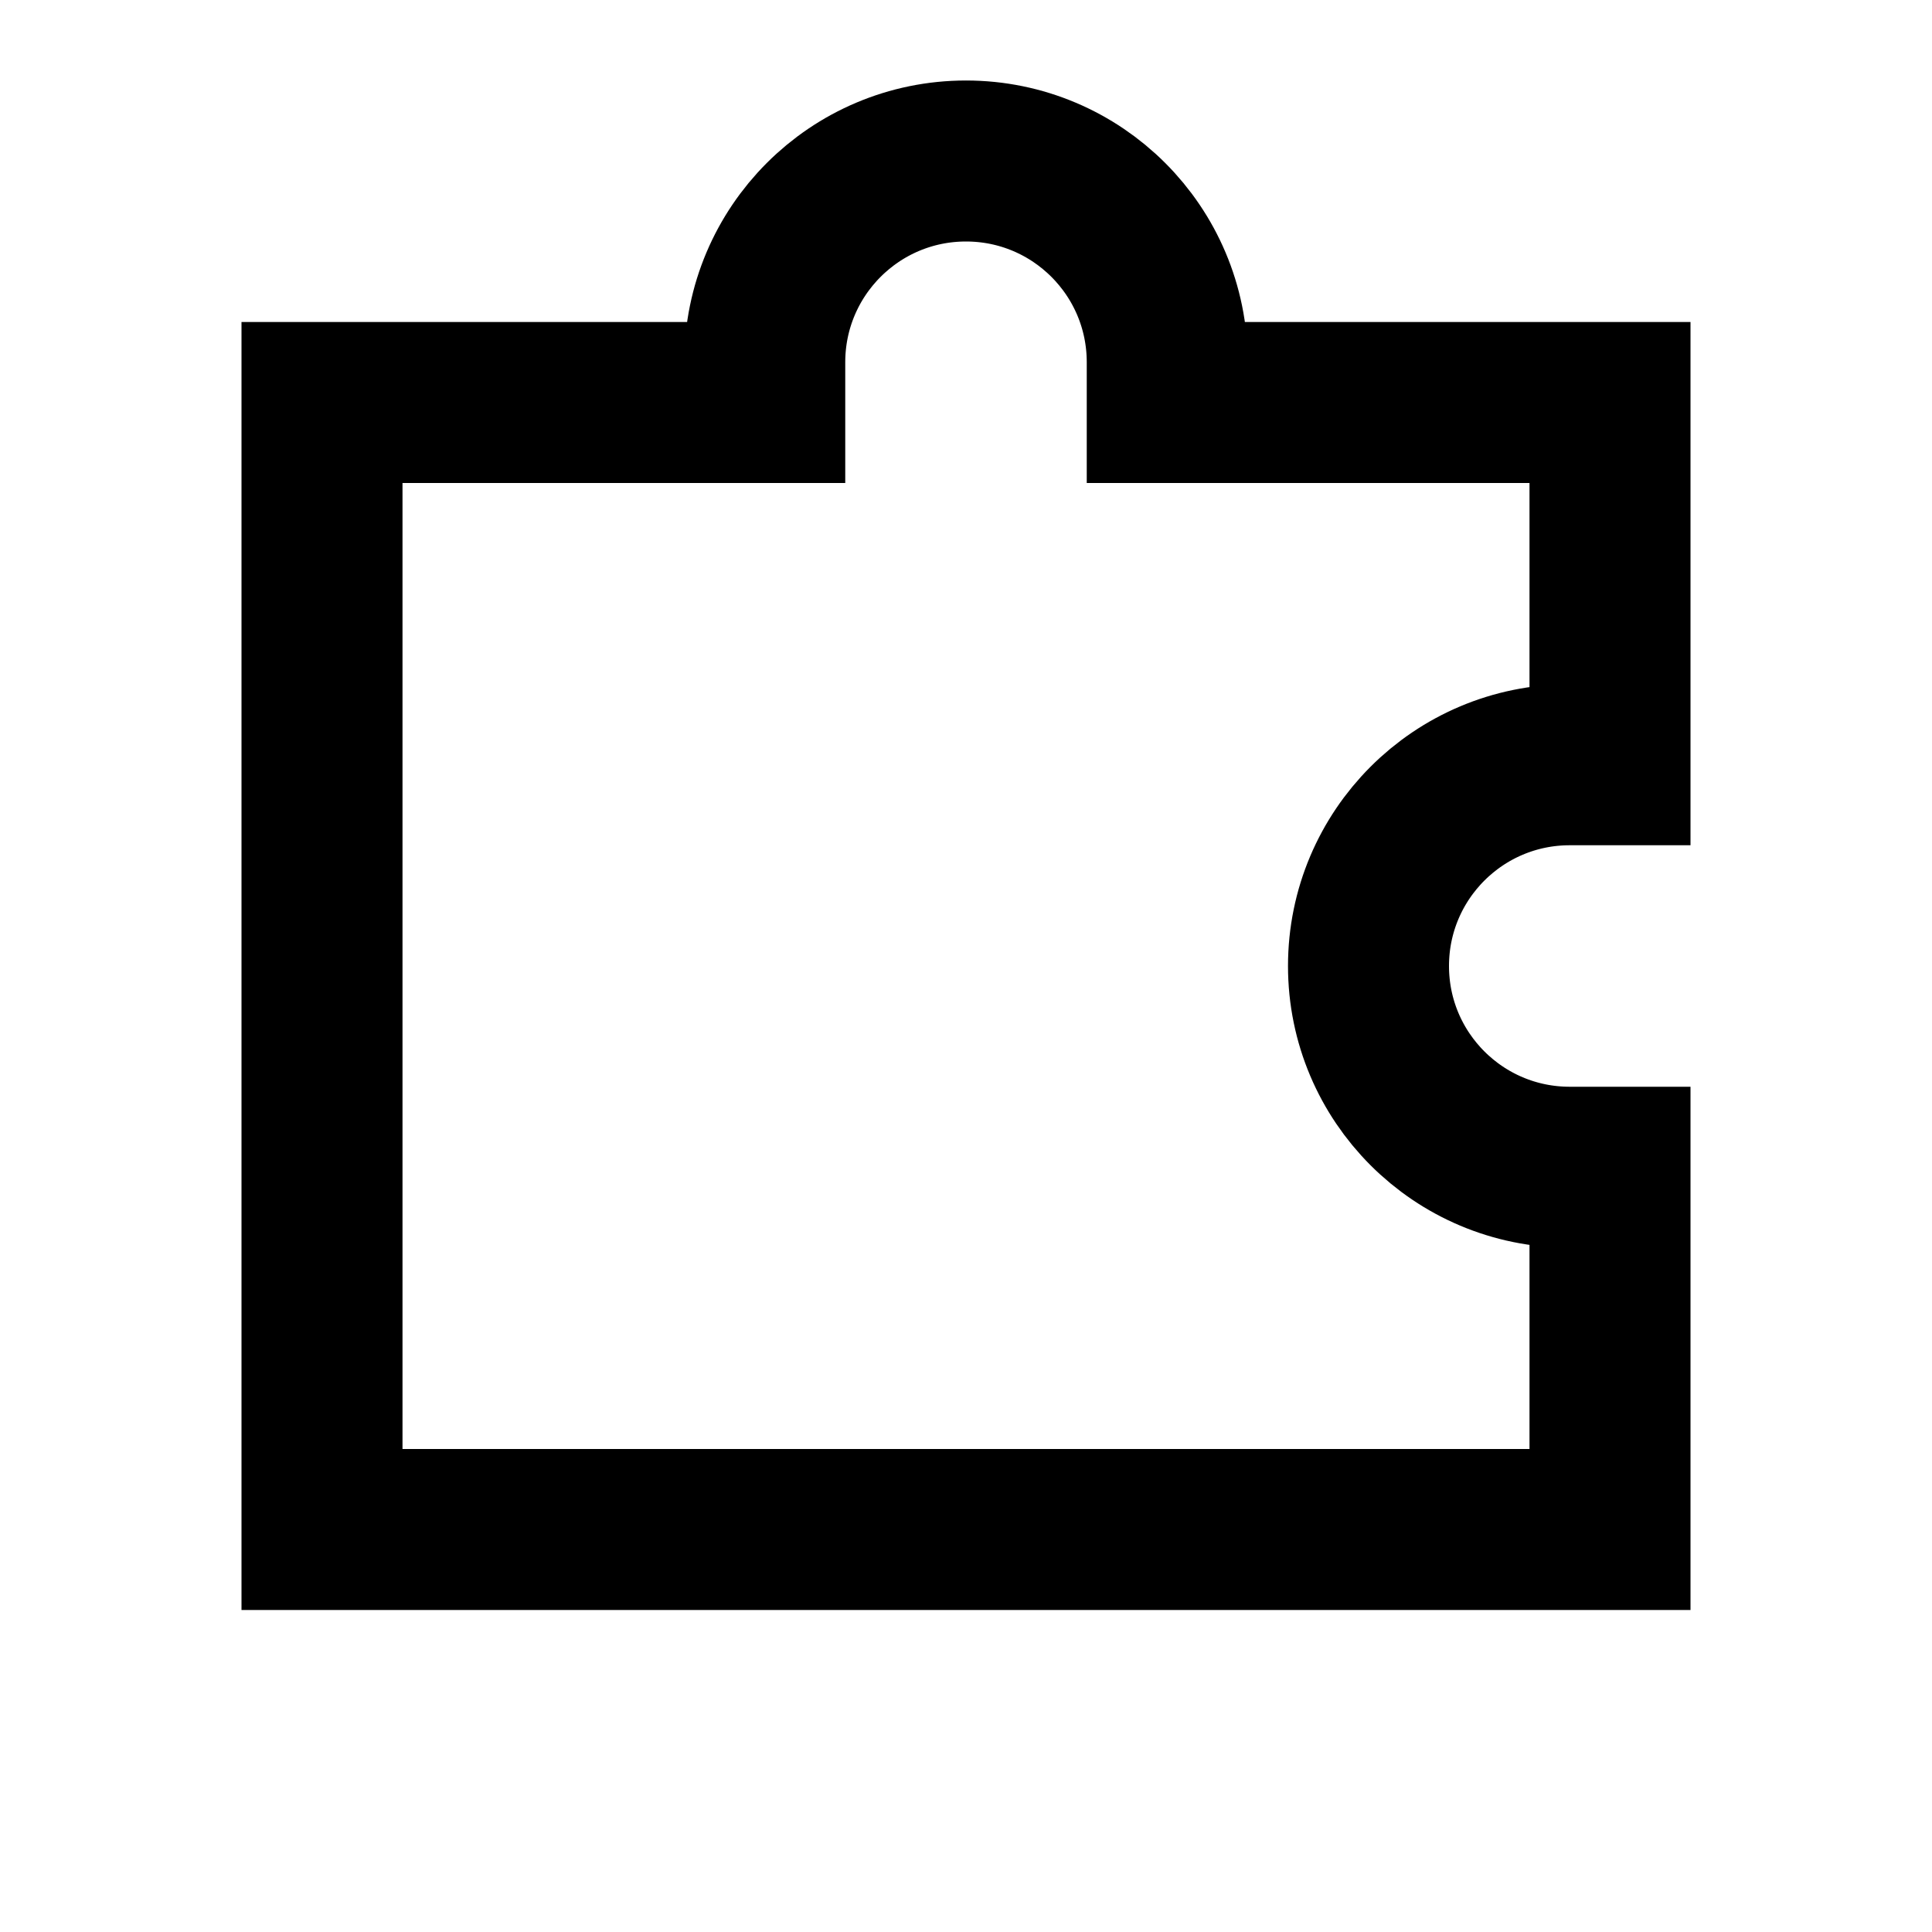 <svg width="24" height="24" viewBox="0 0 24 24" fill="none" xmlns="http://www.w3.org/2000/svg">
<path d="M4 5H9.5V4.5C9.5 3.119 10.619 2 12 2C13.381 2 14.5 3.119 14.5 4.5V5H20V9.5H19.5C18.119 9.5 17 10.619 17 12C17 13.381 18.119 14.5 19.5 14.5H20V19H4V5Z" stroke="black" stroke-width="2" stroke-linecap="square"/>
</svg>
